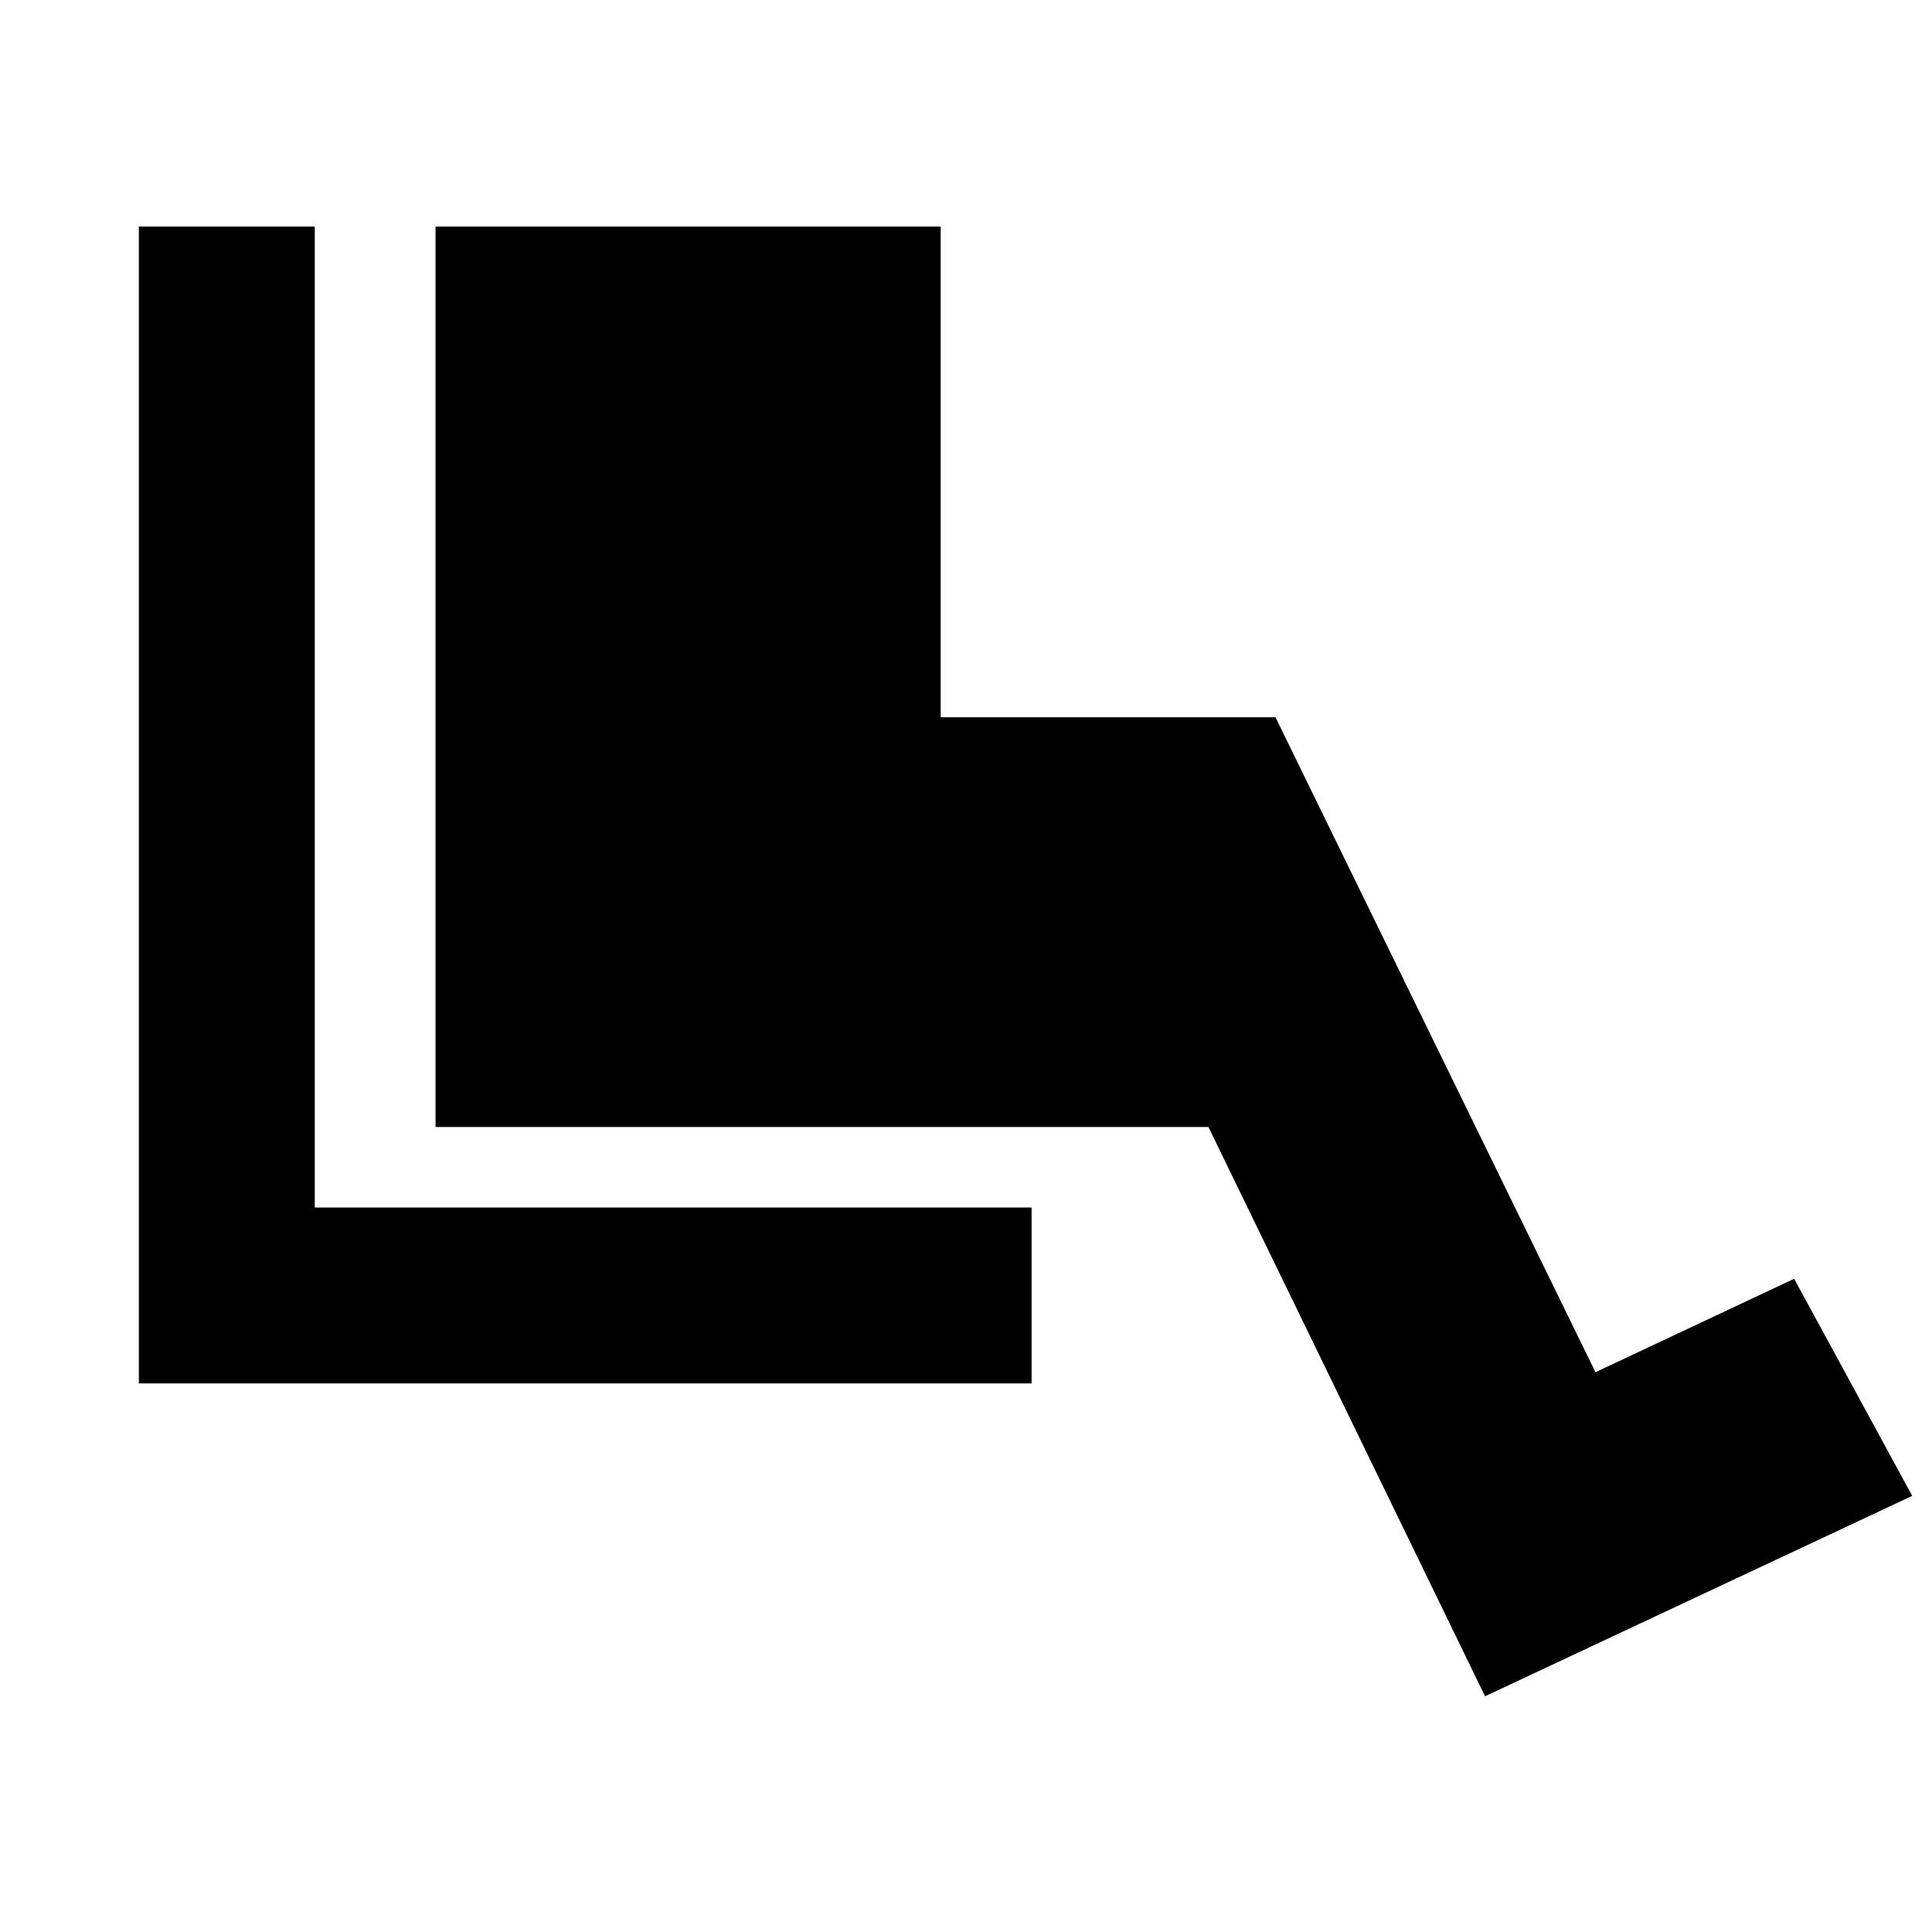 <svg xmlns="http://www.w3.org/2000/svg" height="24" viewBox="0 -960 960 960" width="24"><path d="M512.587-272.587H69v-574.826h87.413V-360h356.174v87.413ZM737.913-117.13 600.463-400h-384.05v-447.413h251v243.826h166.37l159 325.435 98.717-46.435 58.674 107.87-212.261 99.587Z"/></svg>